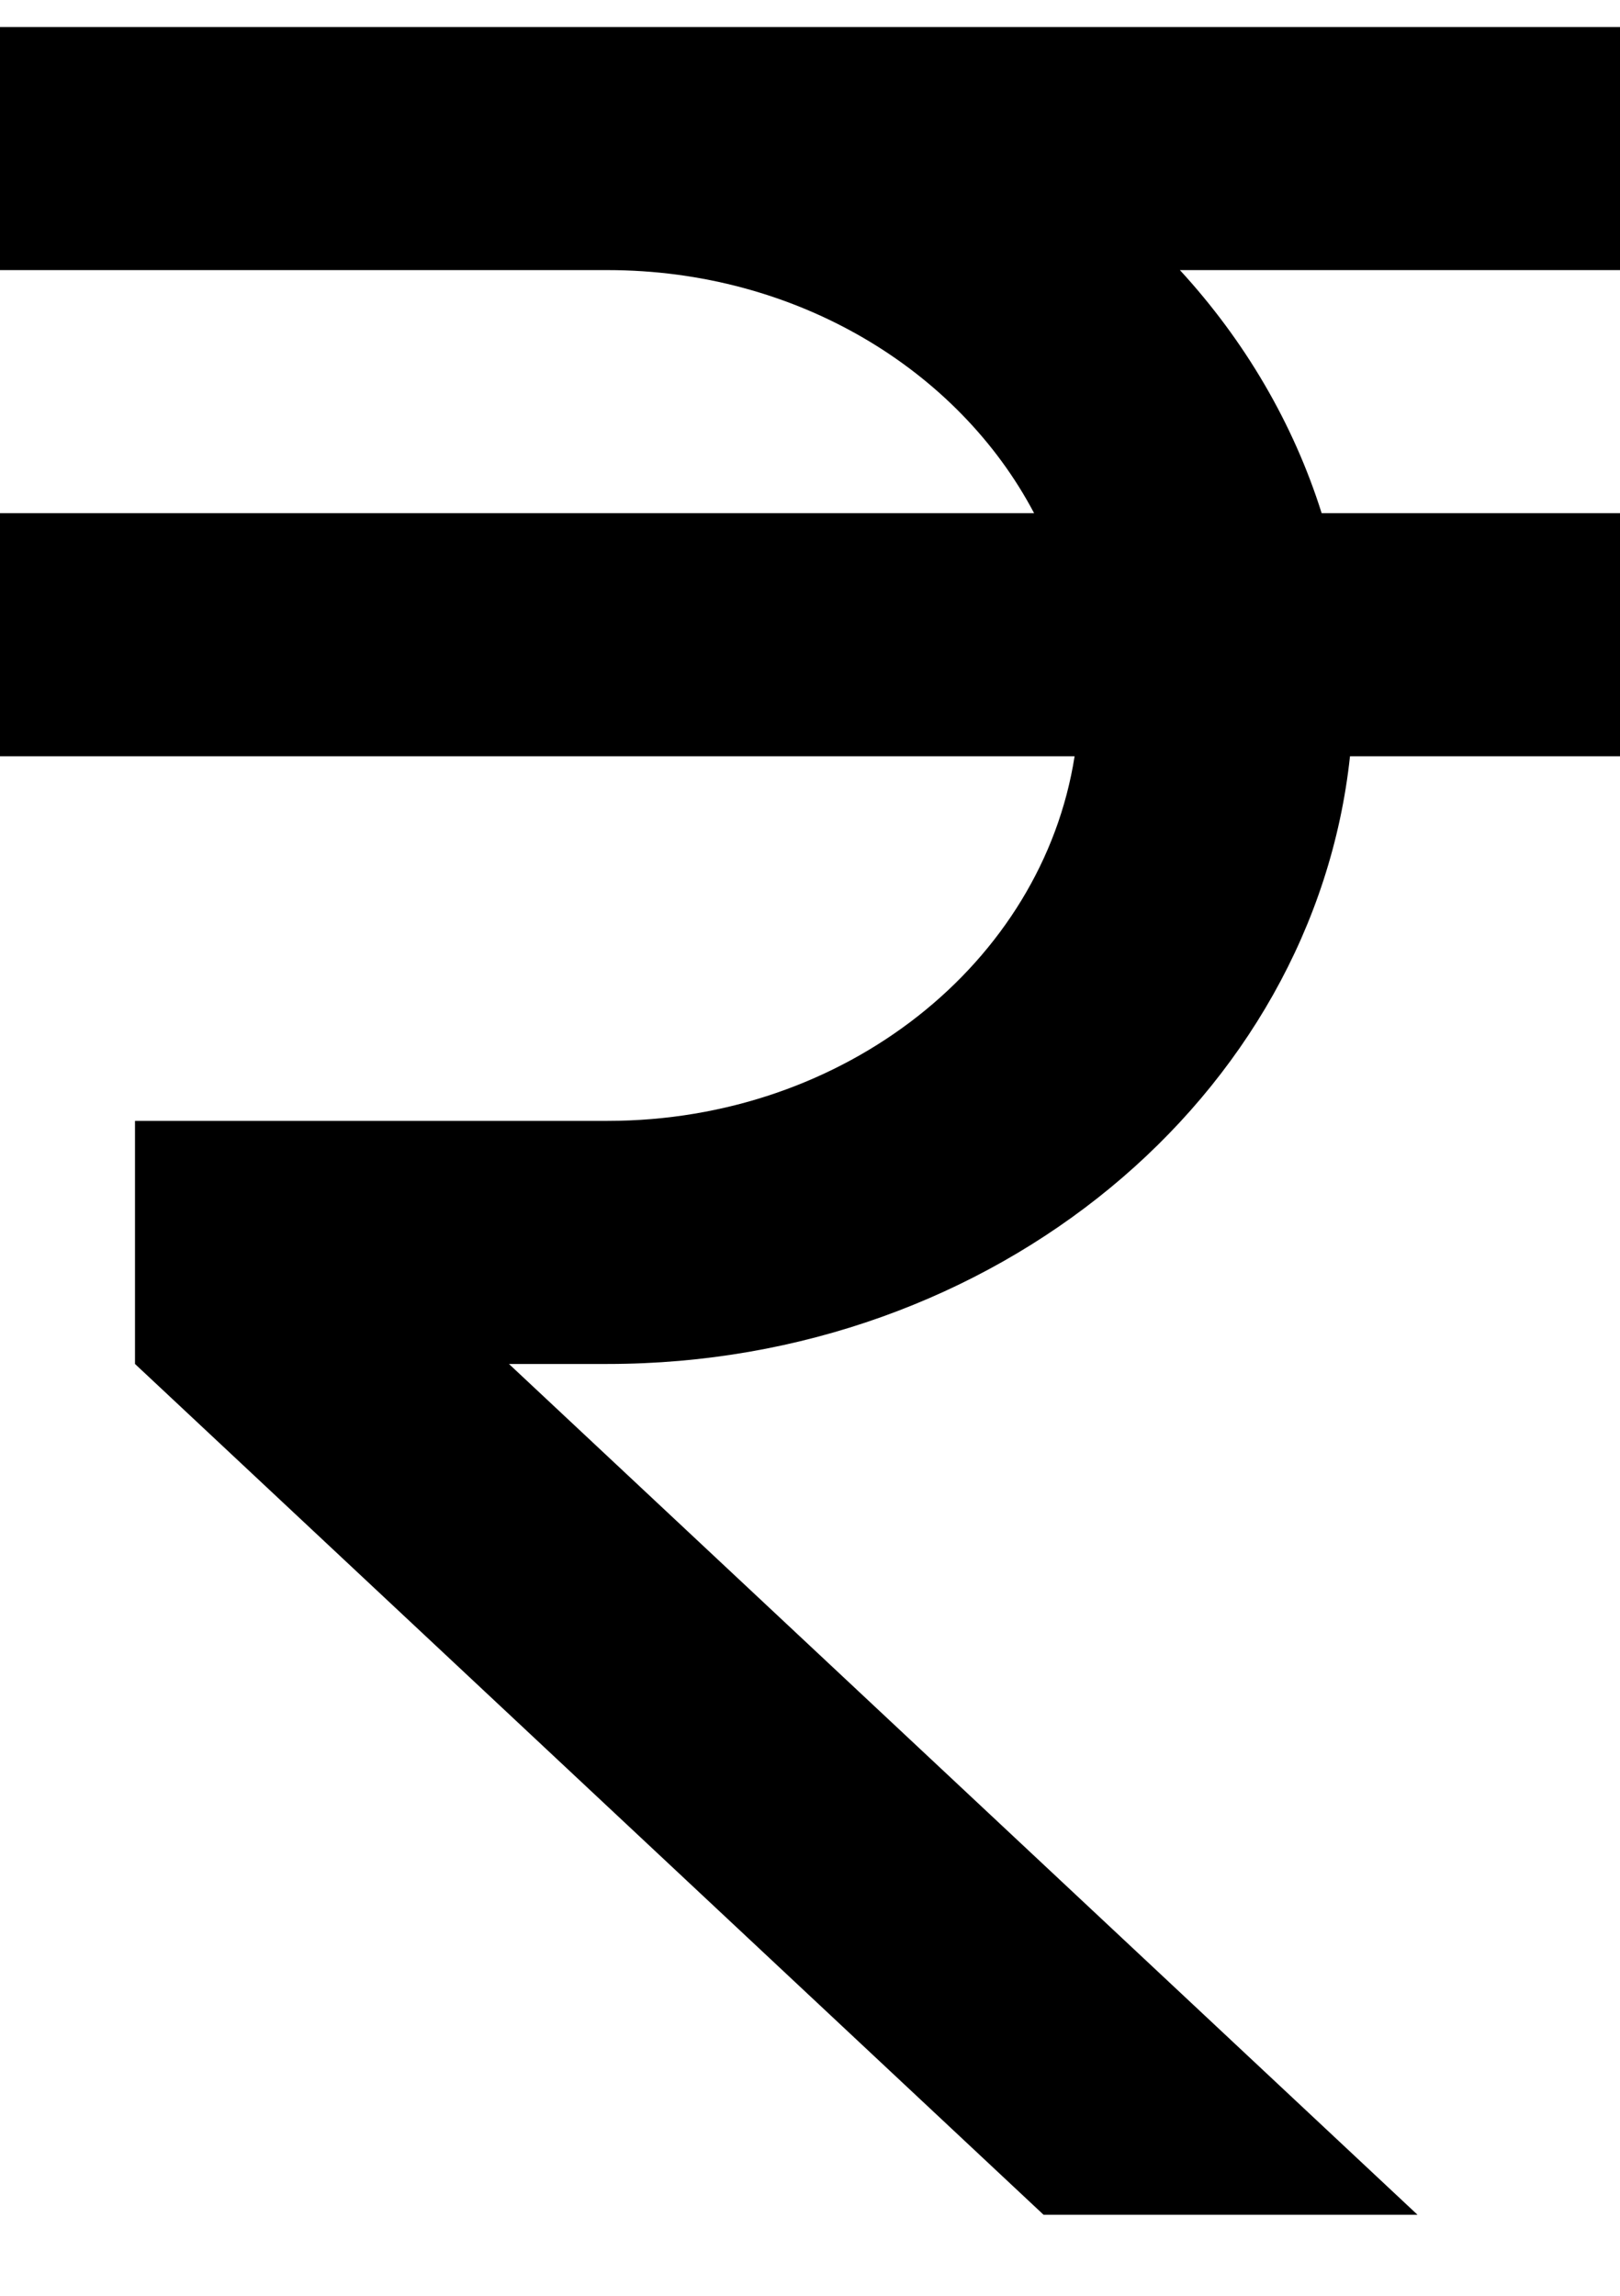 <svg width="12" height="17" viewBox="0 0 12 17" fill="none" xmlns="http://www.w3.org/2000/svg">
<path d="M7.66 3.8C7.1 2.738 5.9 2 4.5 2H0V0.2H12V2H8.74C9.22 2.522 9.58 3.134 9.79 3.8H12V5.6H10C9.73 8.12 7.37 10.1 4.5 10.1H3.77L10.5 16.4H7.73L1 10.1V8.3H4.5C6.26 8.3 7.72 7.13 7.96 5.6H0V3.8H7.66Z" fill="black"/>
</svg>
